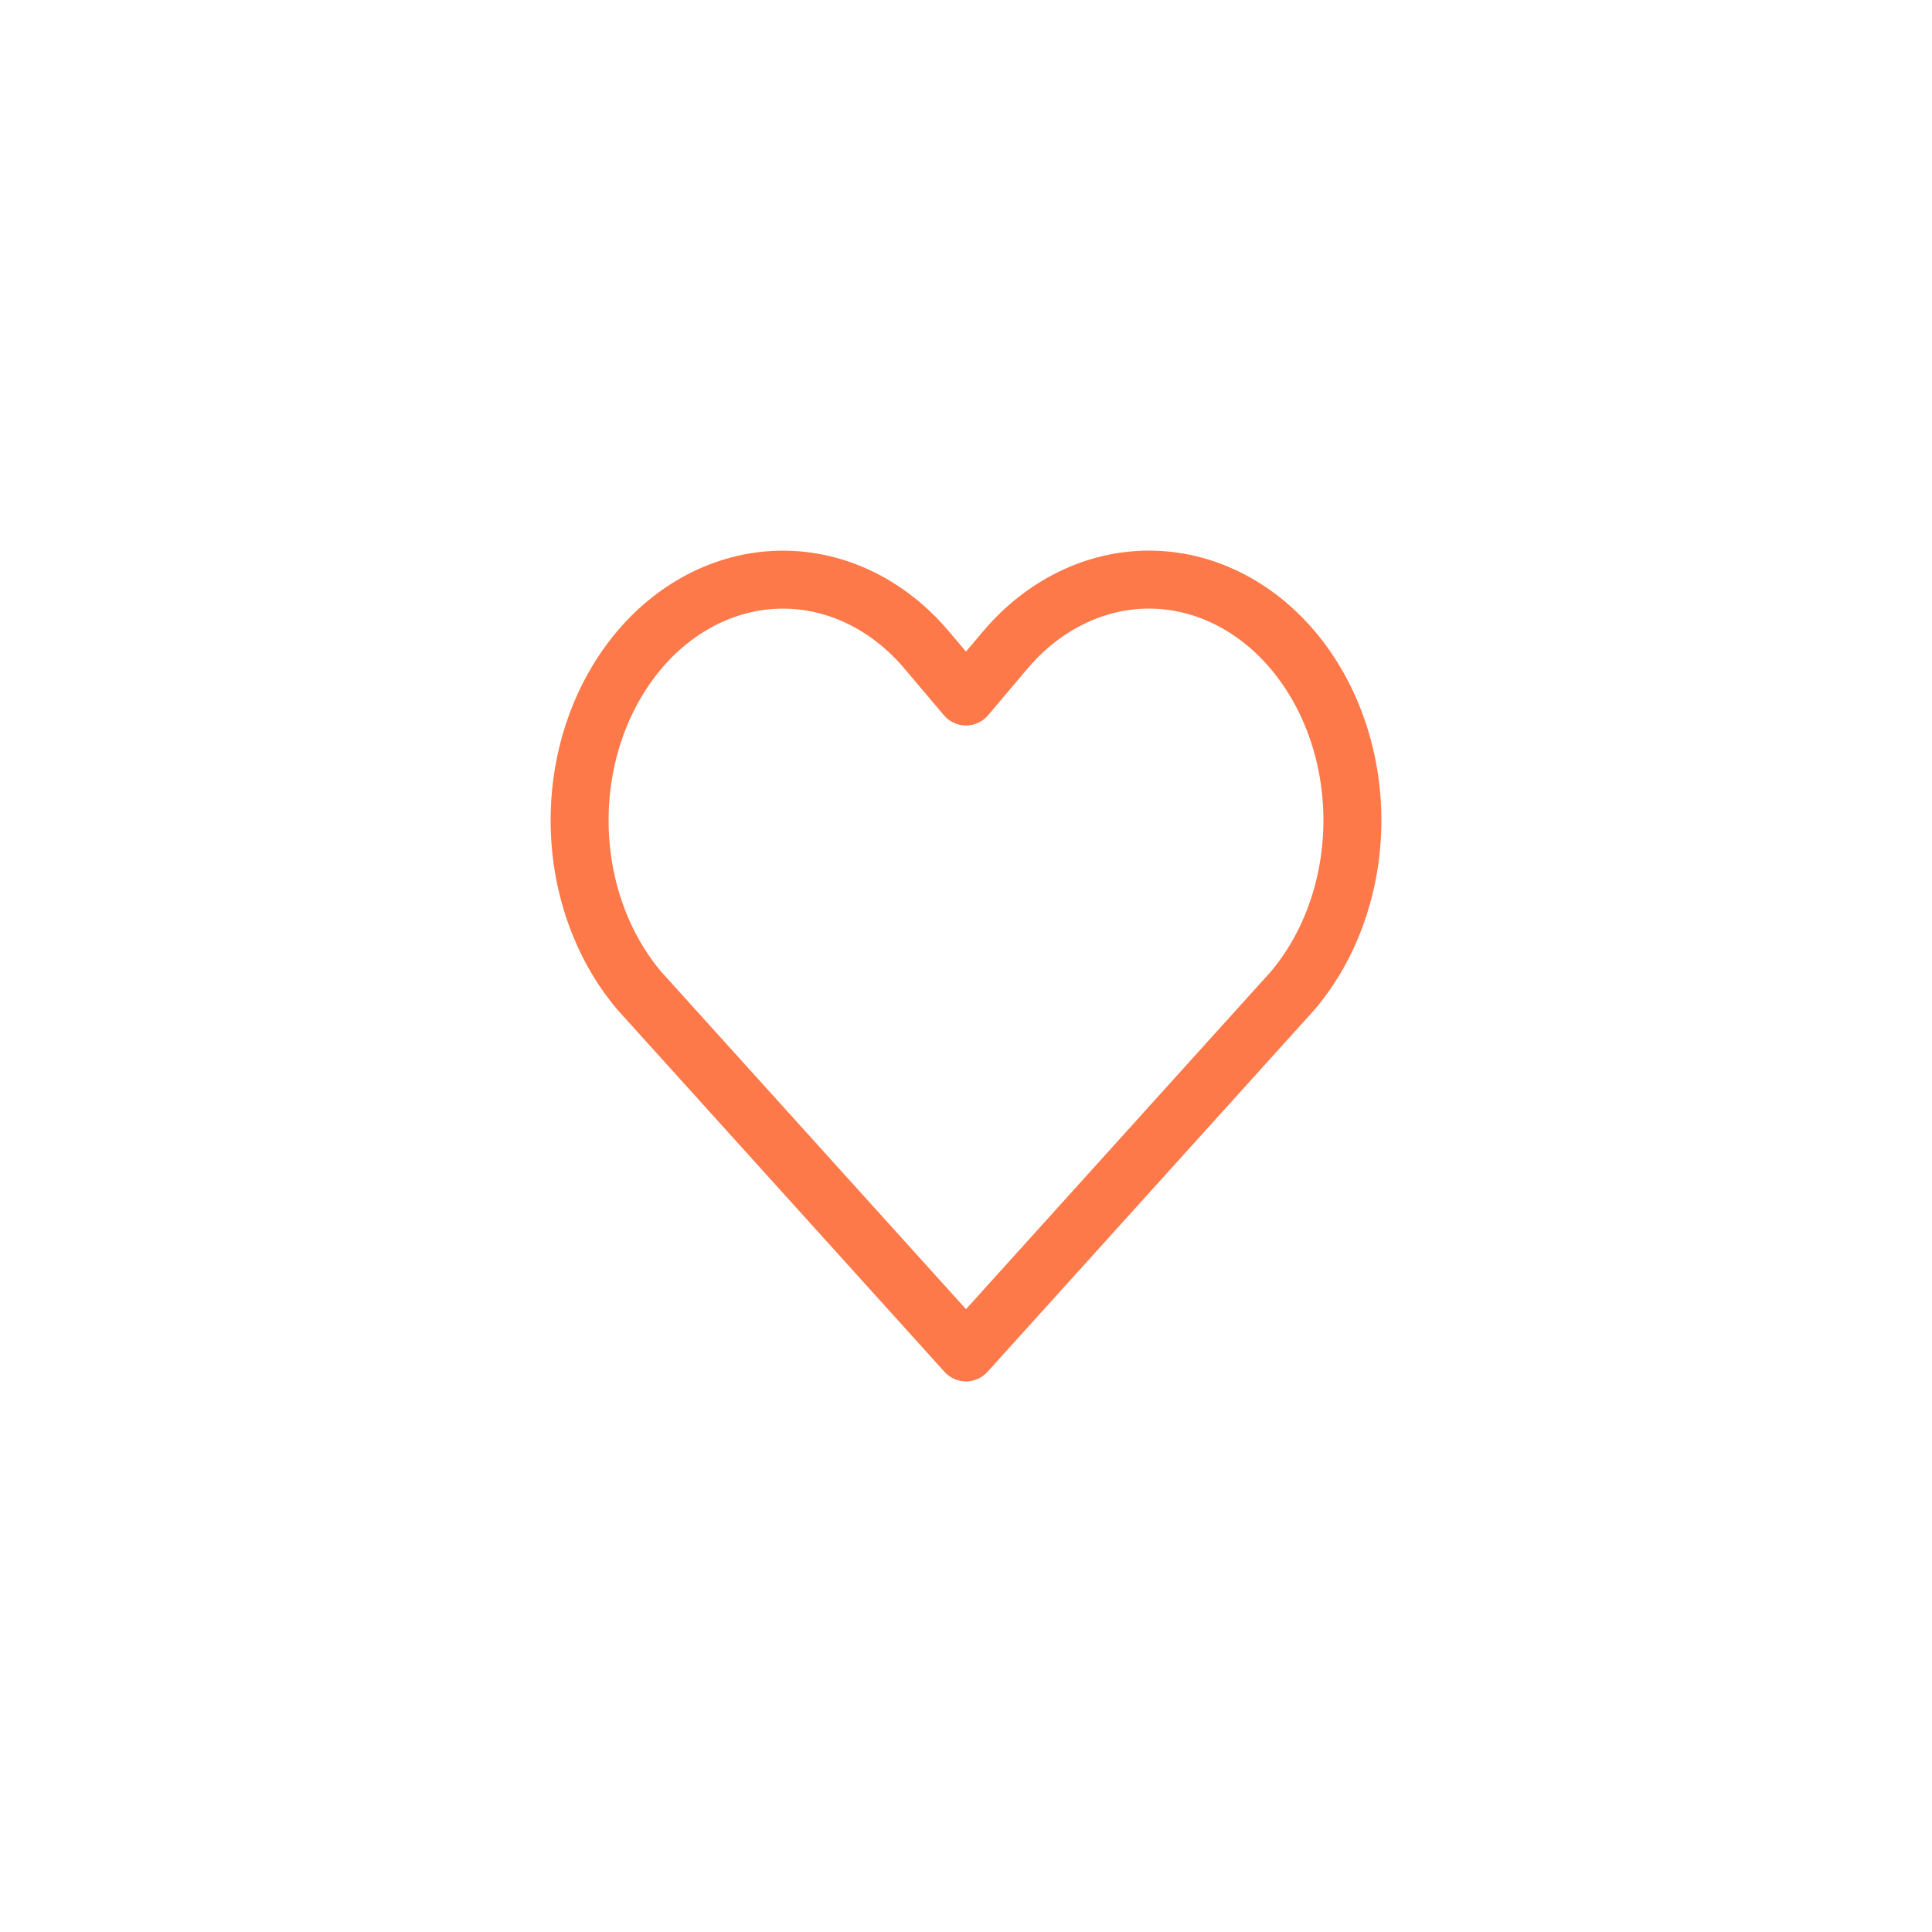 <svg width="40" height="40" viewBox="0 0 40 40" fill="none" xmlns="http://www.w3.org/2000/svg">
<g id="favorite">

<path id="heart" d="M26.766 13.46C26.375 12.997 25.911 12.63 25.4 12.38C24.889 12.129 24.342 12 23.789 12C23.236 12 22.688 12.129 22.177 12.38C21.666 12.63 21.202 12.997 20.811 13.46L20 14.42L19.188 13.46C18.399 12.525 17.328 12.001 16.211 12.001C15.094 12.001 14.023 12.525 13.233 13.46C12.444 14.395 12 15.662 12 16.984C12 18.306 12.444 19.573 13.233 20.508L20 28L26.766 20.508C27.157 20.045 27.468 19.496 27.679 18.891C27.891 18.287 28 17.639 28 16.984C28 16.33 27.891 15.681 27.679 15.077C27.468 14.472 27.157 13.923 26.766 13.46Z" stroke="#FD7949" stroke-width="1.2" stroke-linecap="round" stroke-linejoin="round"/>
</g>
</svg>
